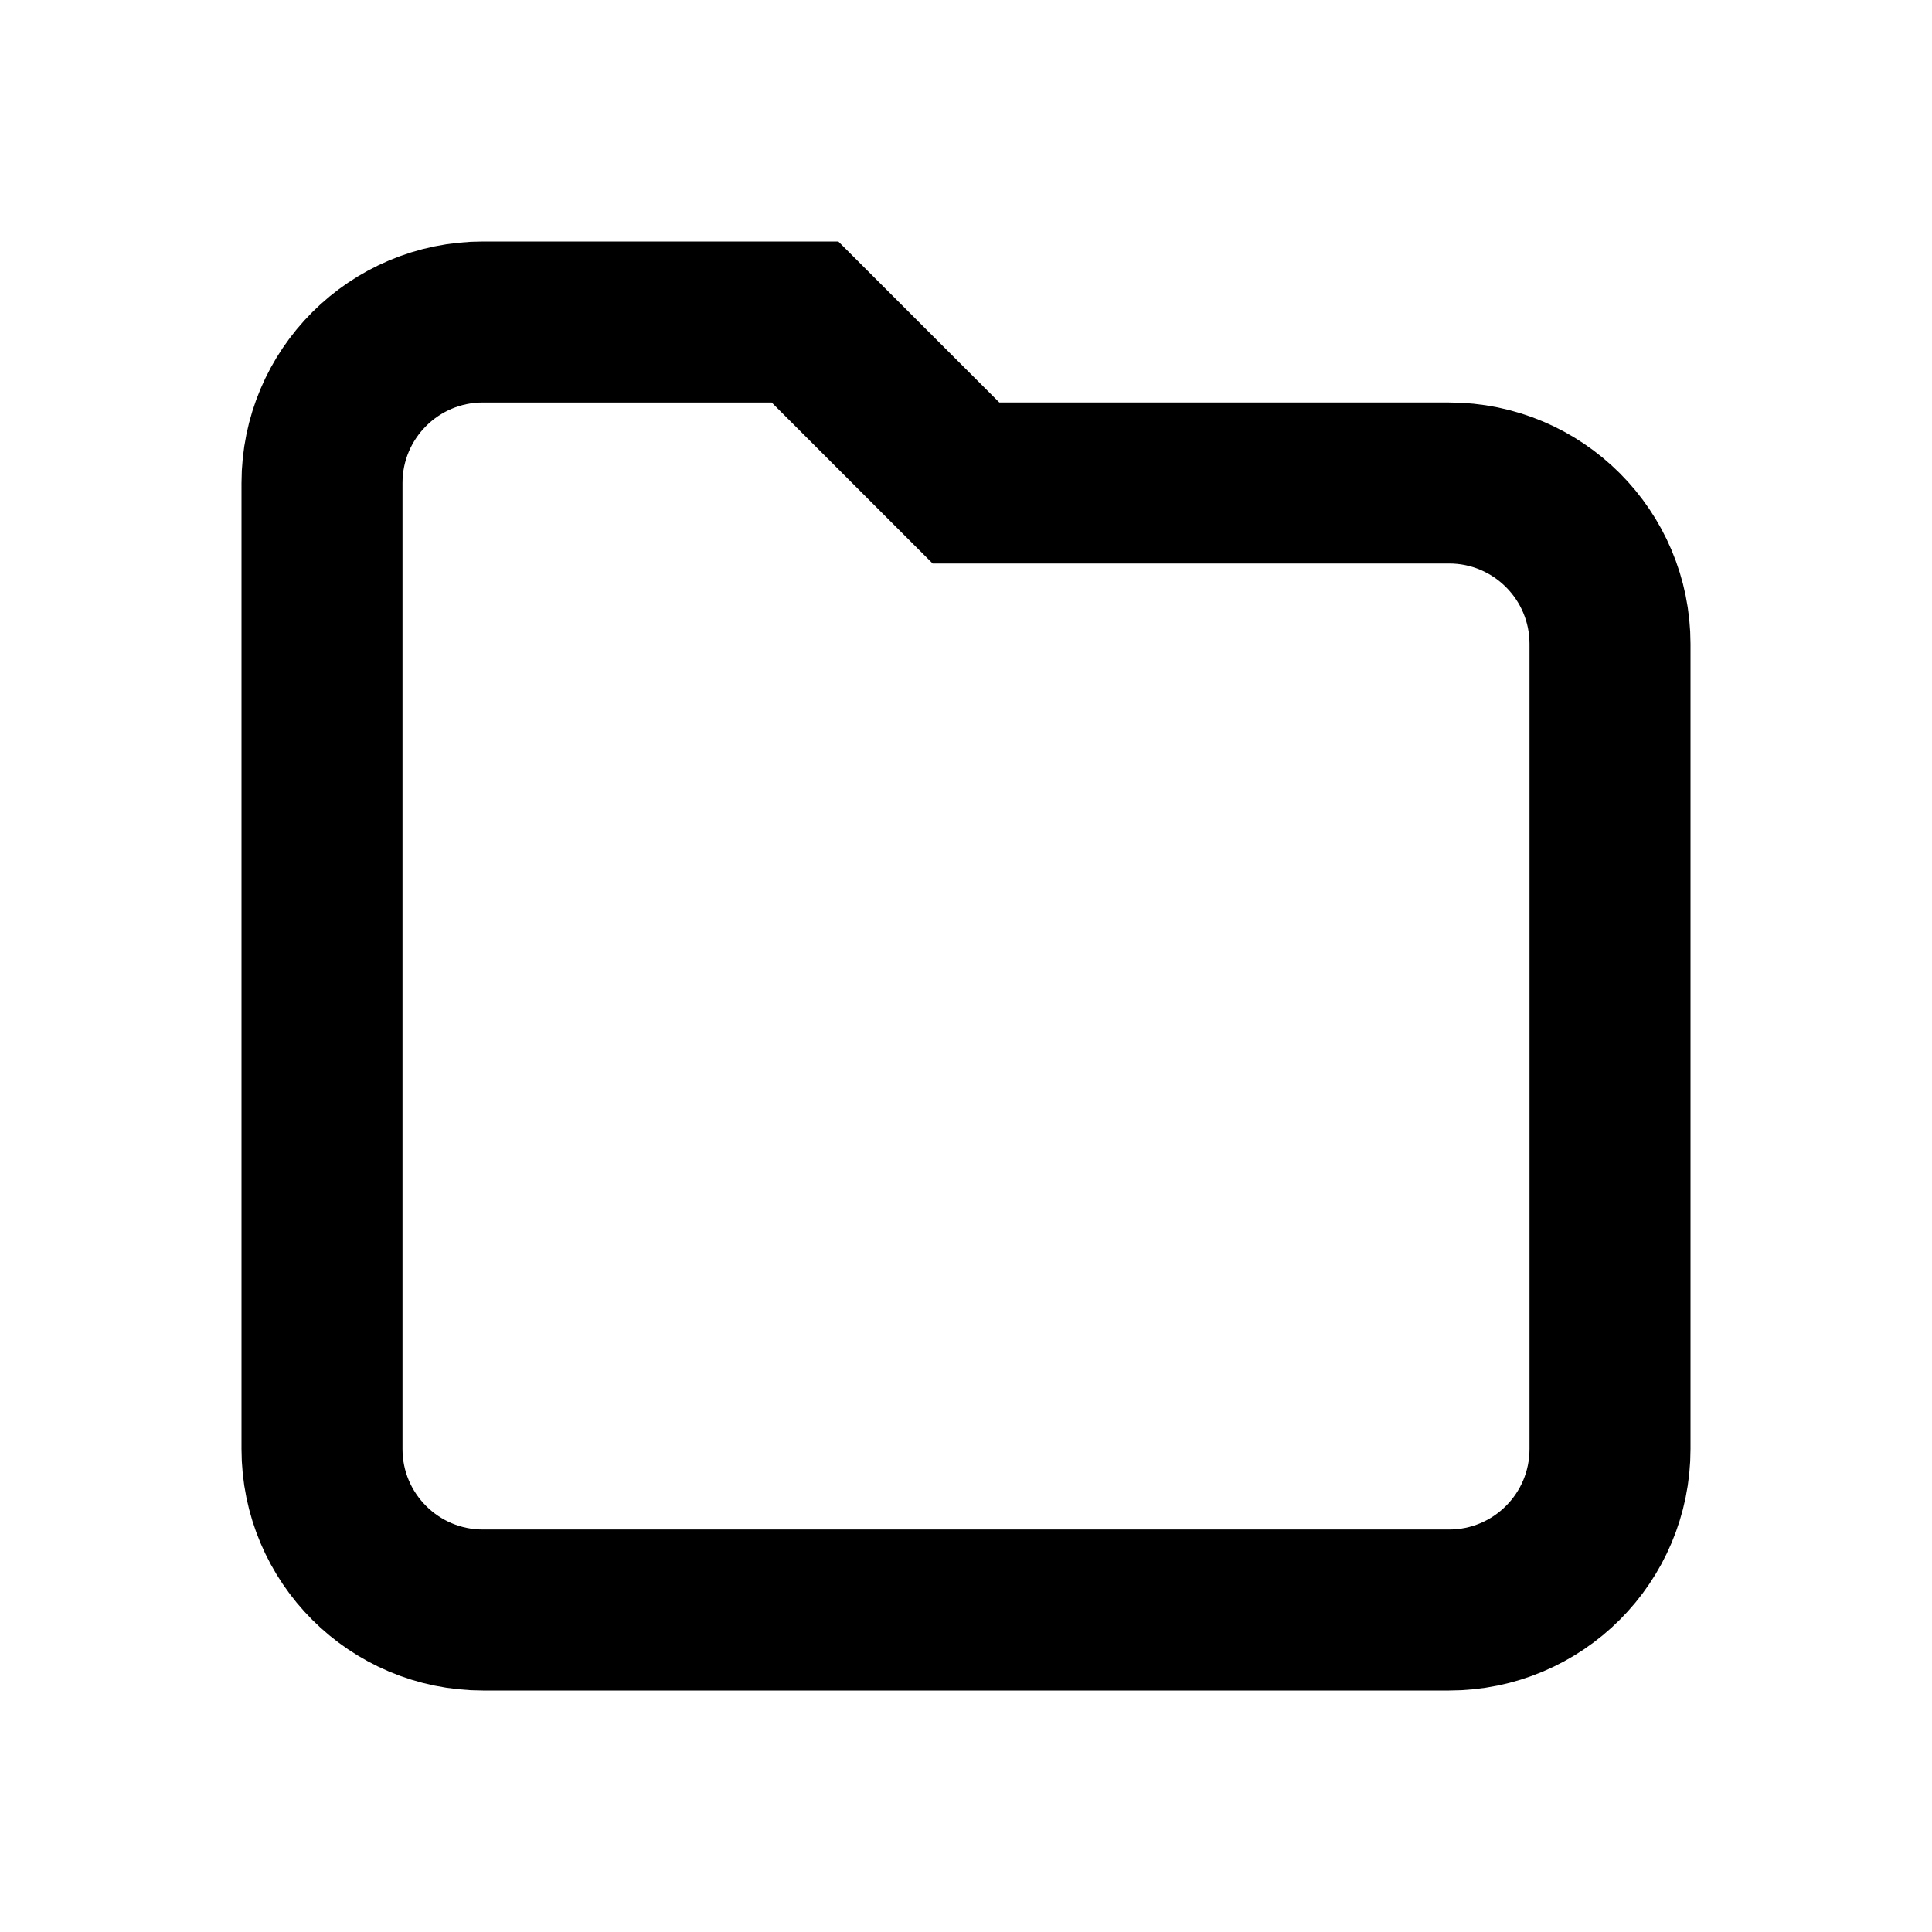 <?xml version="1.0" encoding="UTF-8"?>
<svg width="24" height="24" viewBox="0 0 24 24" fill="none" xmlns="http://www.w3.org/2000/svg">
    <path d="M4 6C4 4.895 4.895 4 6 4H10L12 6H18C19.105 6 20 6.895 20 8V18C20 19.105 19.105 20 18 20H6C4.895 20 4 19.105 4 18V6Z" stroke="black" stroke-width="2"/>
</svg> 